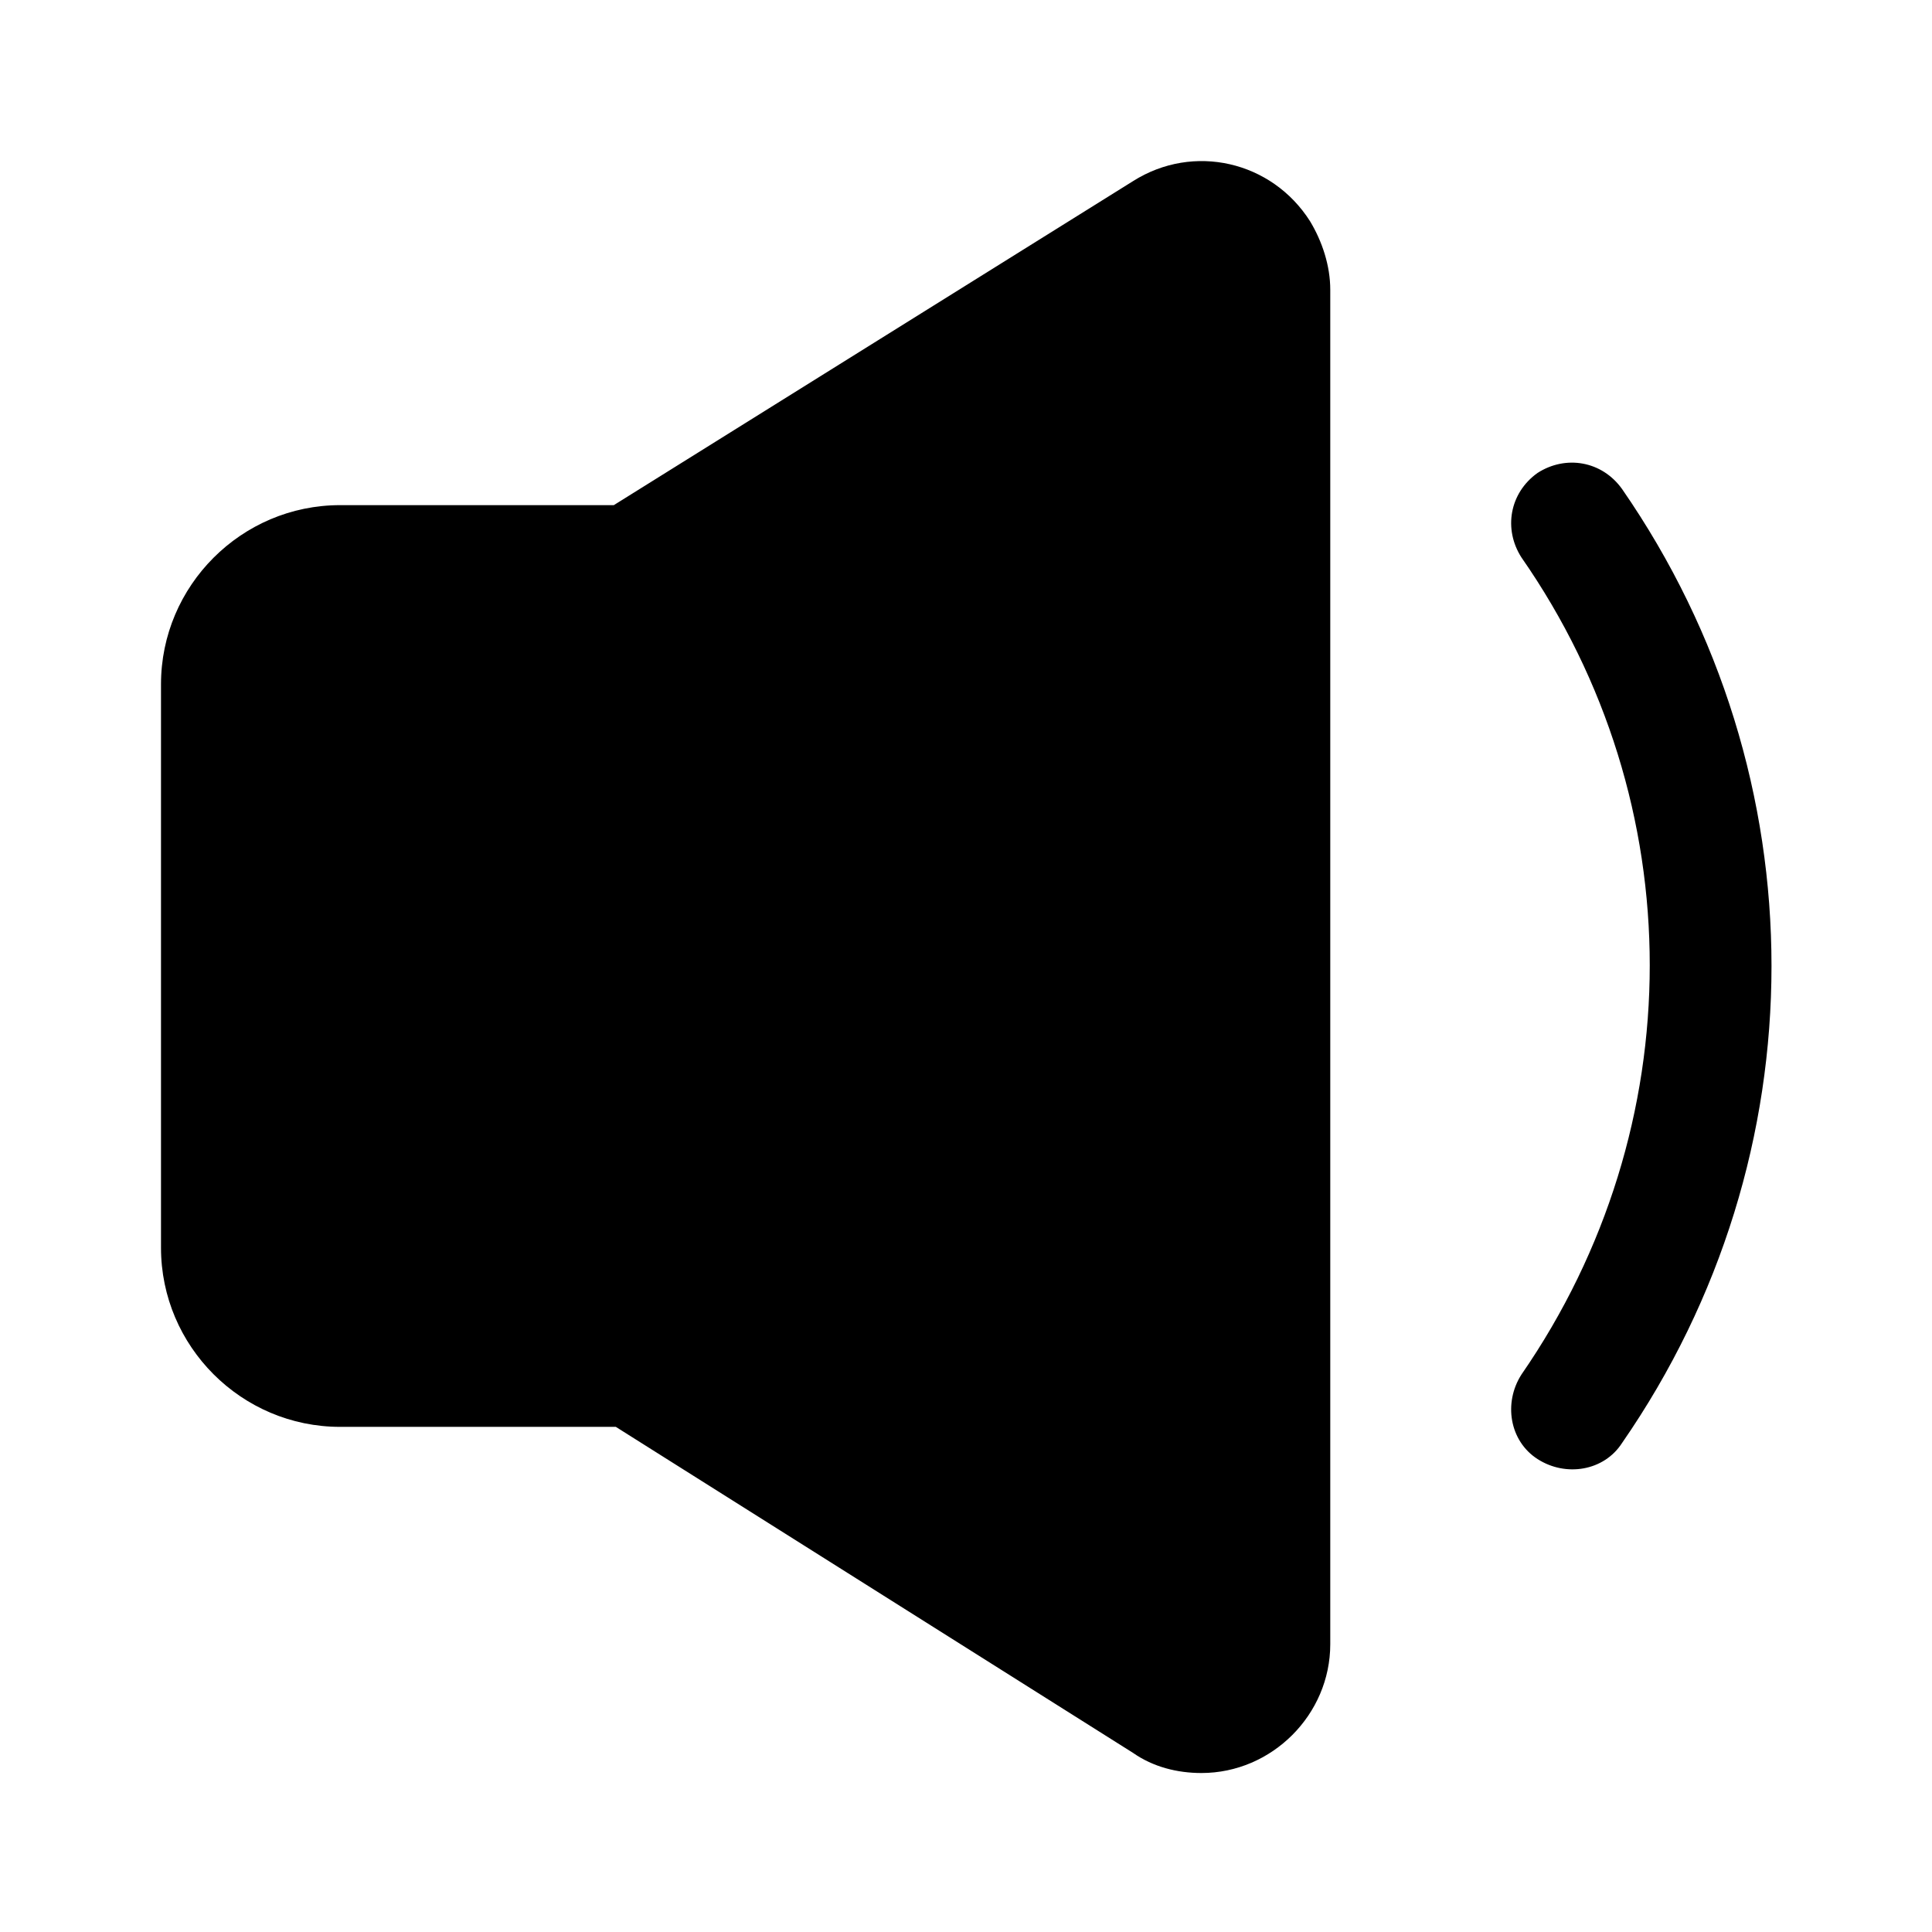 <svg xmlns="http://www.w3.org/2000/svg" viewBox="0 0 96 96">
    <path d="M65.1 11c.6 1 1 2.2 1 3.4v67.3c0 3.5-2.9 6.4-6.4 6.4-1.2 0-2.4-.3-3.4-1L30.6 70.9H16.9C12 70.9 8 66.9 8 62V34c0-4.9 4-8.9 8.9-8.9h13.6L56.3 9c3-1.9 6.9-1 8.8 2zm11.3 12.5c1.4-.9 3.2-.6 4.2.8 9.9 14.3 9.9 33.1 0 47.4-.9 1.4-2.8 1.7-4.2.8-1.4-.9-1.7-2.8-.8-4.2 8.5-12.3 8.5-28.4 0-40.6-.9-1.4-.6-3.2.8-4.2z"/>
</svg>
